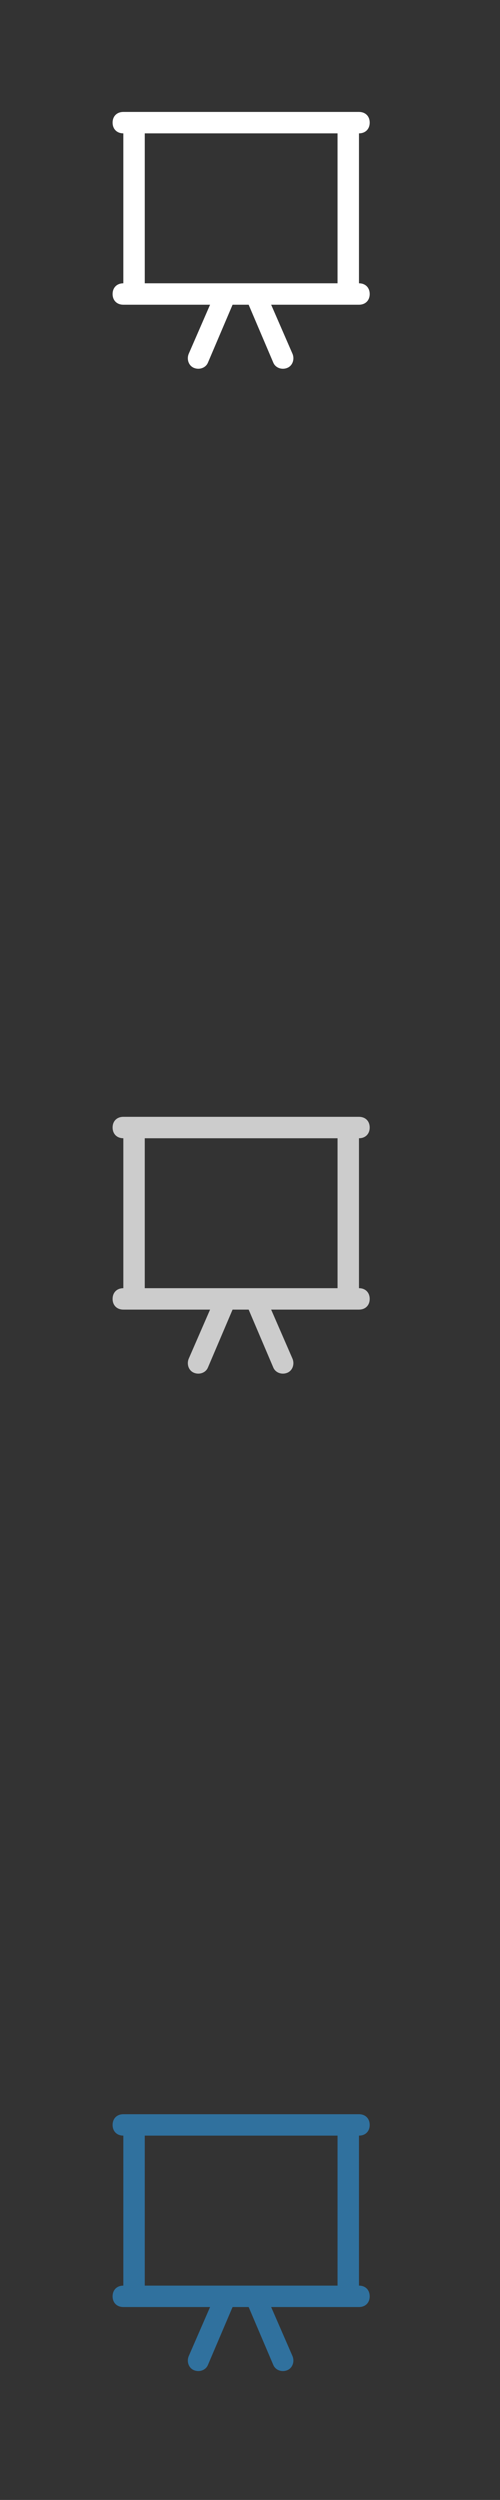 <?xml version="1.0" encoding="UTF-8"?>
<!DOCTYPE svg PUBLIC "-//W3C//DTD SVG 1.1//EN" "http://www.w3.org/Graphics/SVG/1.1/DTD/svg11.dtd">
<!-- Creator: CorelDRAW X7 -->
<svg xmlns="http://www.w3.org/2000/svg" xml:space="preserve" width="120.65mm" height="603.238mm" version="1.1" style="shape-rendering:geometricPrecision; text-rendering:geometricPrecision; image-rendering:optimizeQuality; fill-rule:evenodd; clip-rule:evenodd"
viewBox="0 0 12065 60324"
 xmlns:xlink="http://www.w3.org/1999/xlink"
 enable-background="new 0 0 24 24">
 <rect x="0" y="0" width="12065" height="60324" fill="#333333" stroke="none"/>
 <defs>
  <style type="text/css">
   <![CDATA[
    .fil1 {fill:#30719E}
    .fil2 {fill:#CCCCCC}
    .fil0 {fill:white}
   ]]>
  </style>
 </defs>
 <g id="Camada_x0020_1">
  <g id="_1488419567_office-21.svg">
   <path class="fil0" d="M8662 6836l0 -3618c155,0 259,-104 259,-259 0,-155 -104,-258 -259,-258l-5686 0c-155,0 -259,103 -259,258 0,155 104,259 259,259l0 3618c-155,0 -259,104 -259,259 0,155 104,258 259,258l2093 0 -517 1189c-51,129 0,285 130,336 129,52 284,0 336,-129l594 -1396 388 0 594 1396c52,129 207,181 336,129 130,-51 181,-207 130,-336l-517 -1189 2119 0c155,0 259,-103 259,-258 0,-155 -104,-259 -259,-259zm-517 0l-4652 0 0 -3618 4652 0 0 3618z"/>
  </g>
  <g id="_1488419567_office-21.svg_0">
   <path class="fil1" d="M8662 55152l0 -3619c155,0 259,-103 259,-258 0,-155 -104,-259 -259,-259l-5686 0c-155,0 -259,104 -259,259 0,155 104,258 259,258l0 3619c-155,0 -259,104 -259,259 0,155 104,258 259,258l2093 0 -517 1189c-51,129 0,284 130,336 129,52 284,0 336,-129l594 -1396 388 0 594 1396c52,129 207,181 336,129 130,-52 181,-207 130,-336l-517 -1189 2119 0c155,0 259,-103 259,-258 0,-156 -104,-259 -259,-259zm-517 0l-4652 0 0 -3619 4652 0 0 3619z"/>
  </g>
  <g id="_1488419567_office-21.svg_1">
   <path class="fil2" d="M8662 31084l0 -3618c155,0 259,-104 259,-259 0,-155 -104,-258 -259,-258l-5686 0c-155,0 -259,103 -259,258 0,155 104,259 259,259l0 3618c-155,0 -259,104 -259,259 0,155 104,258 259,258l2093 0 -517 1189c-51,130 0,285 130,336 129,52 284,0 336,-129l594 -1396 388 0 594 1396c52,129 207,181 336,129 130,-51 181,-206 130,-336l-517 -1189 2119 0c155,0 259,-103 259,-258 0,-155 -104,-259 -259,-259zm-517 0l-4652 0 0 -3618 4652 0 0 3618z"/>
  </g>
 </g>
</svg>
